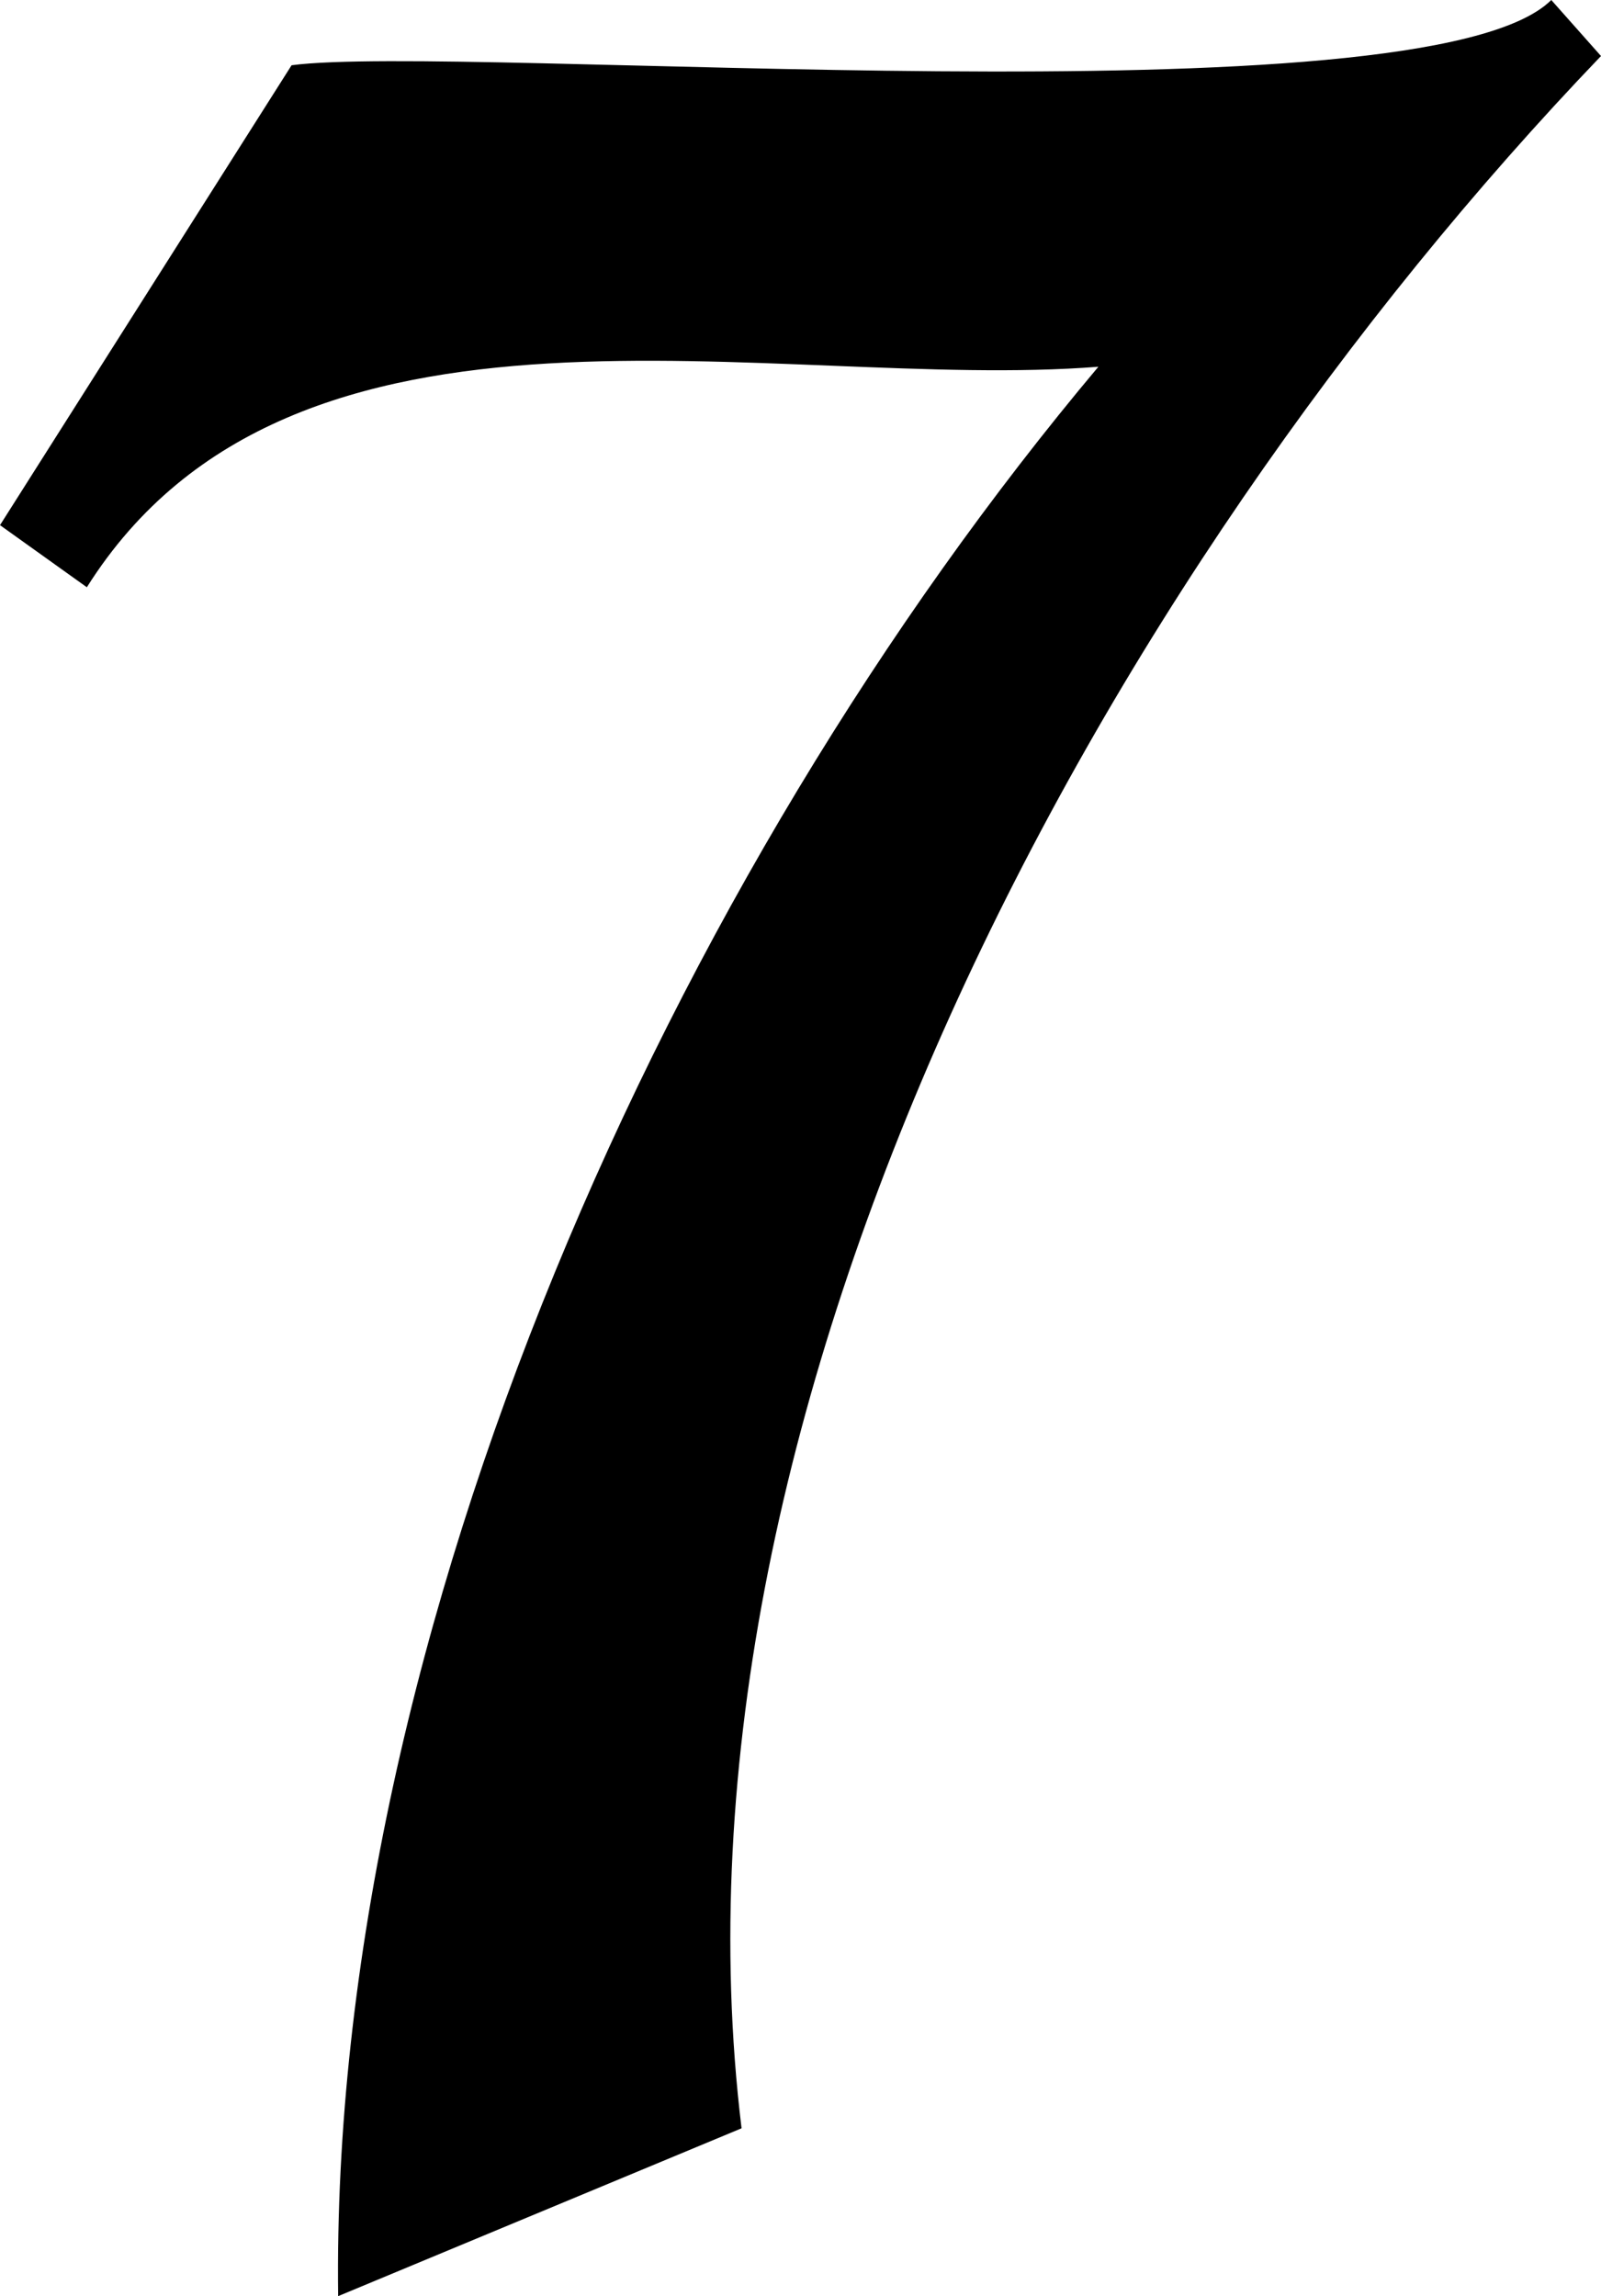 <?xml version="1.0" encoding="UTF-8"?>
<svg xmlns="http://www.w3.org/2000/svg" viewBox="0 0 71.16 102.05">
  <g id="a" data-name="Layer 1"/>
  <g id="b" data-name="Layer 2">
    <g id="c" data-name="Layer 1">
      <path d="M71.16,2.49C48.92,25.68,29.03,62.25,32.96,94.59l-17.93,7.46c-.38-29.58,14.79-63.14,33.79-85.75-14.39,1.13-35.77-4.79-44.96,9.8l-3.86-2.76L12.96,2.9c7.53-.99,50.39,2.67,55.99-2.9l2.21,2.49Z"/>
    </g>
  </g>
</svg>